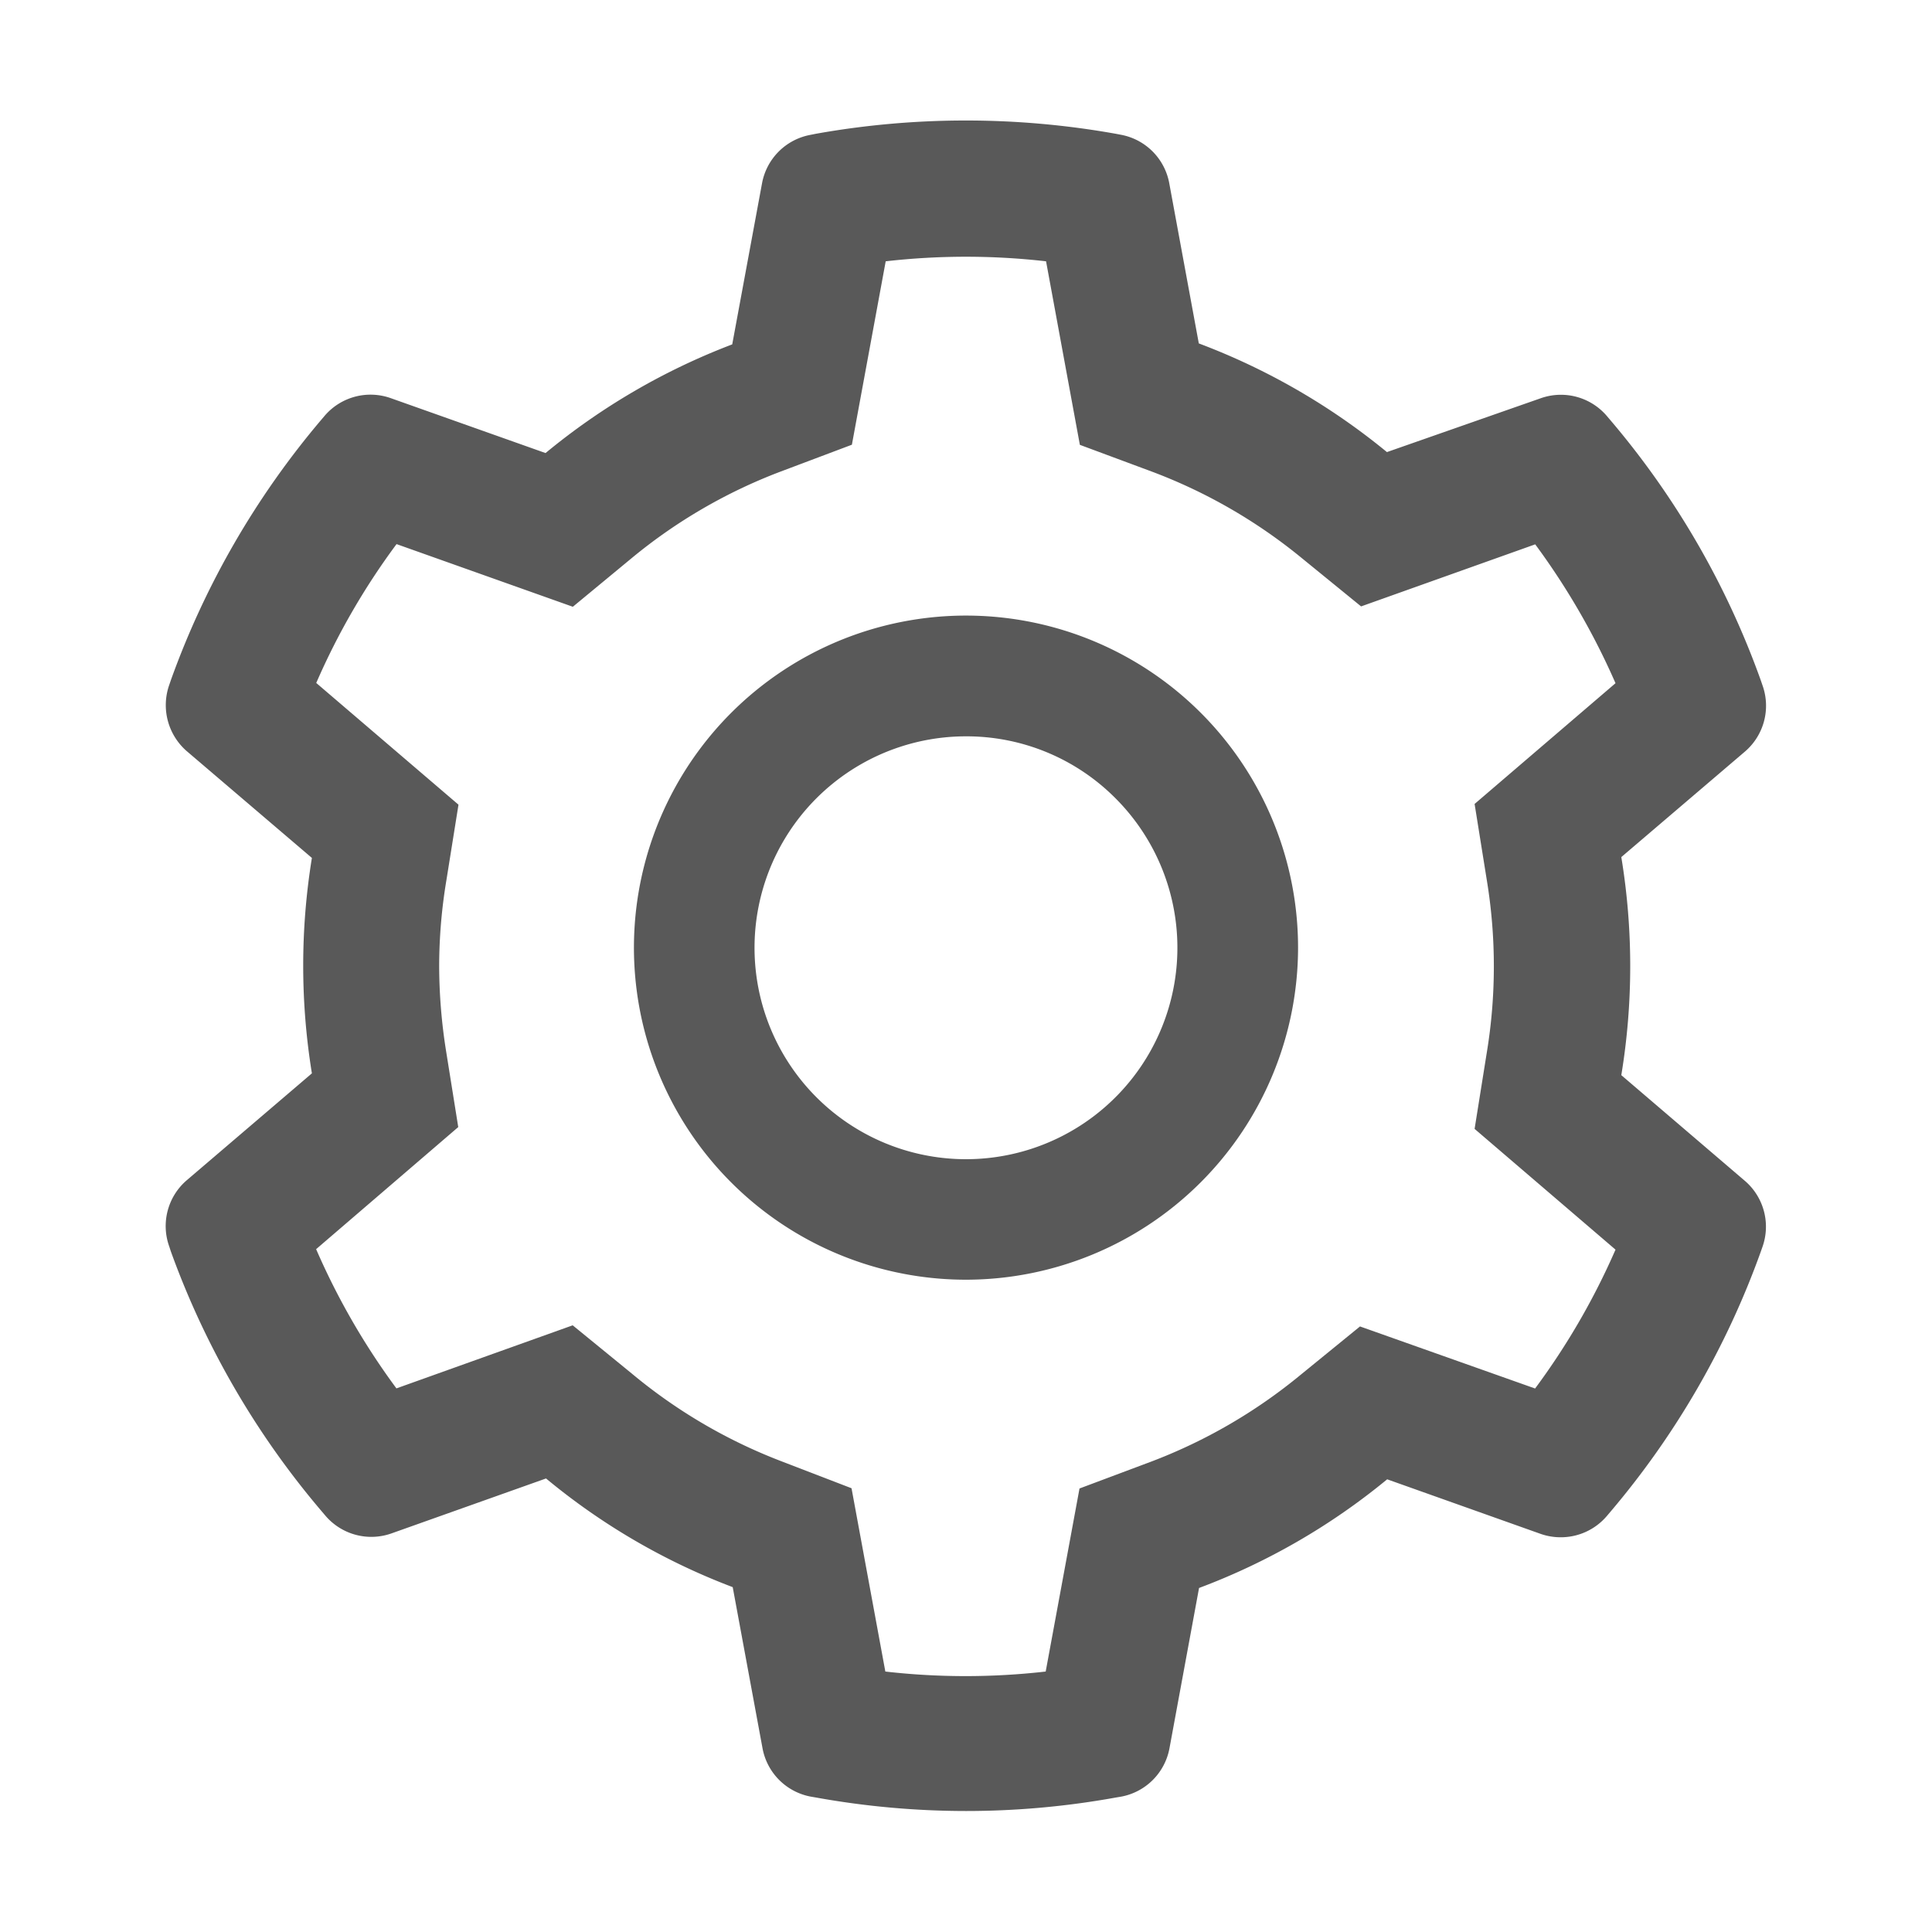 <svg id="_1.通用_2.Icon图标_Line_Setting" data-name="1.通用/2.Icon图标/Line/Setting" xmlns="http://www.w3.org/2000/svg" width="16" height="16" viewBox="0 0 16 16">
  <rect id="矩形" width="16" height="16" fill="#1b2631" opacity="0"/>
  <path id="形状" d="M6.627,14a7.012,7.012,0,0,1-1.243-.112l-.041-.007a.5.5,0,0,1-.4-.4l-.247-1.335a5.434,5.434,0,0,1-1.546-.9l-1.28.455a.5.5,0,0,1-.549-.149l-.028-.033A6.966,6.966,0,0,1,.043,9.366L.03,9.326a.5.5,0,0,1,.145-.55l1.036-.885a5.56,5.56,0,0,1,0-1.784L.175,5.223a.505.505,0,0,1-.145-.55l.014-.041A6.98,6.98,0,0,1,1.289,2.478l.028-.033A.5.5,0,0,1,1.866,2.3l1.28.454a5.5,5.5,0,0,1,1.546-.9L4.939.519a.5.5,0,0,1,.4-.4L5.384.11a7.07,7.07,0,0,1,2.485,0l.042.008a.5.5,0,0,1,.4.4l.245,1.328a5.506,5.506,0,0,1,1.558.9L11.388,2.3a.5.5,0,0,1,.548.148l.028.033a6.919,6.919,0,0,1,1.246,2.155l.014.041a.5.5,0,0,1-.146.55L12.055,6.1a5.563,5.563,0,0,1,0,1.806l1.023.875a.5.5,0,0,1,.146.547l-.014.04a6.96,6.96,0,0,1-1.246,2.155l-.028.033a.5.5,0,0,1-.382.177.5.5,0,0,1-.167-.028l-1.271-.452a5.468,5.468,0,0,1-1.558.9l-.245,1.328a.5.5,0,0,1-.4.4l-.042.007A6.961,6.961,0,0,1,6.627,14ZM3.37,9.977h0l.49.4A4.381,4.381,0,0,0,5.09,11.1l.59.227.28,1.518a5.854,5.854,0,0,0,1.328,0l.28-1.516.595-.223A4.391,4.391,0,0,0,9.4,10.387l.491-.4,1.45.514a5.862,5.862,0,0,0,.666-1.15l-1.167-1,.1-.626a4.4,4.4,0,0,0,0-1.441l-.1-.624,1.167-1a5.951,5.951,0,0,0-.665-1.15L9.9,4.024l-.491-.4a4.39,4.39,0,0,0-1.238-.715l-.6-.223L7.291,1.166a5.854,5.854,0,0,0-1.328,0l-.28,1.519-.592.223a4.358,4.358,0,0,0-1.229.714l-.49.405-1.46-.519a5.813,5.813,0,0,0-.665,1.15L2.425,5.666l-.1.625A4.354,4.354,0,0,0,2.265,7a4.547,4.547,0,0,0,.058.711l.1.625L1.246,9.347A5.867,5.867,0,0,0,1.911,10.5L3.37,9.978ZM6.628,9.6a2.75,2.75,0,1,1,2.75-2.749A2.753,2.753,0,0,1,6.628,9.6Zm0-4.5a1.751,1.751,0,1,0,1.238.513A1.739,1.739,0,0,0,6.628,5.1Z" transform="translate(1.372 0.998)" fill="rgba(0,0,0,0.65)"/>
</svg>
